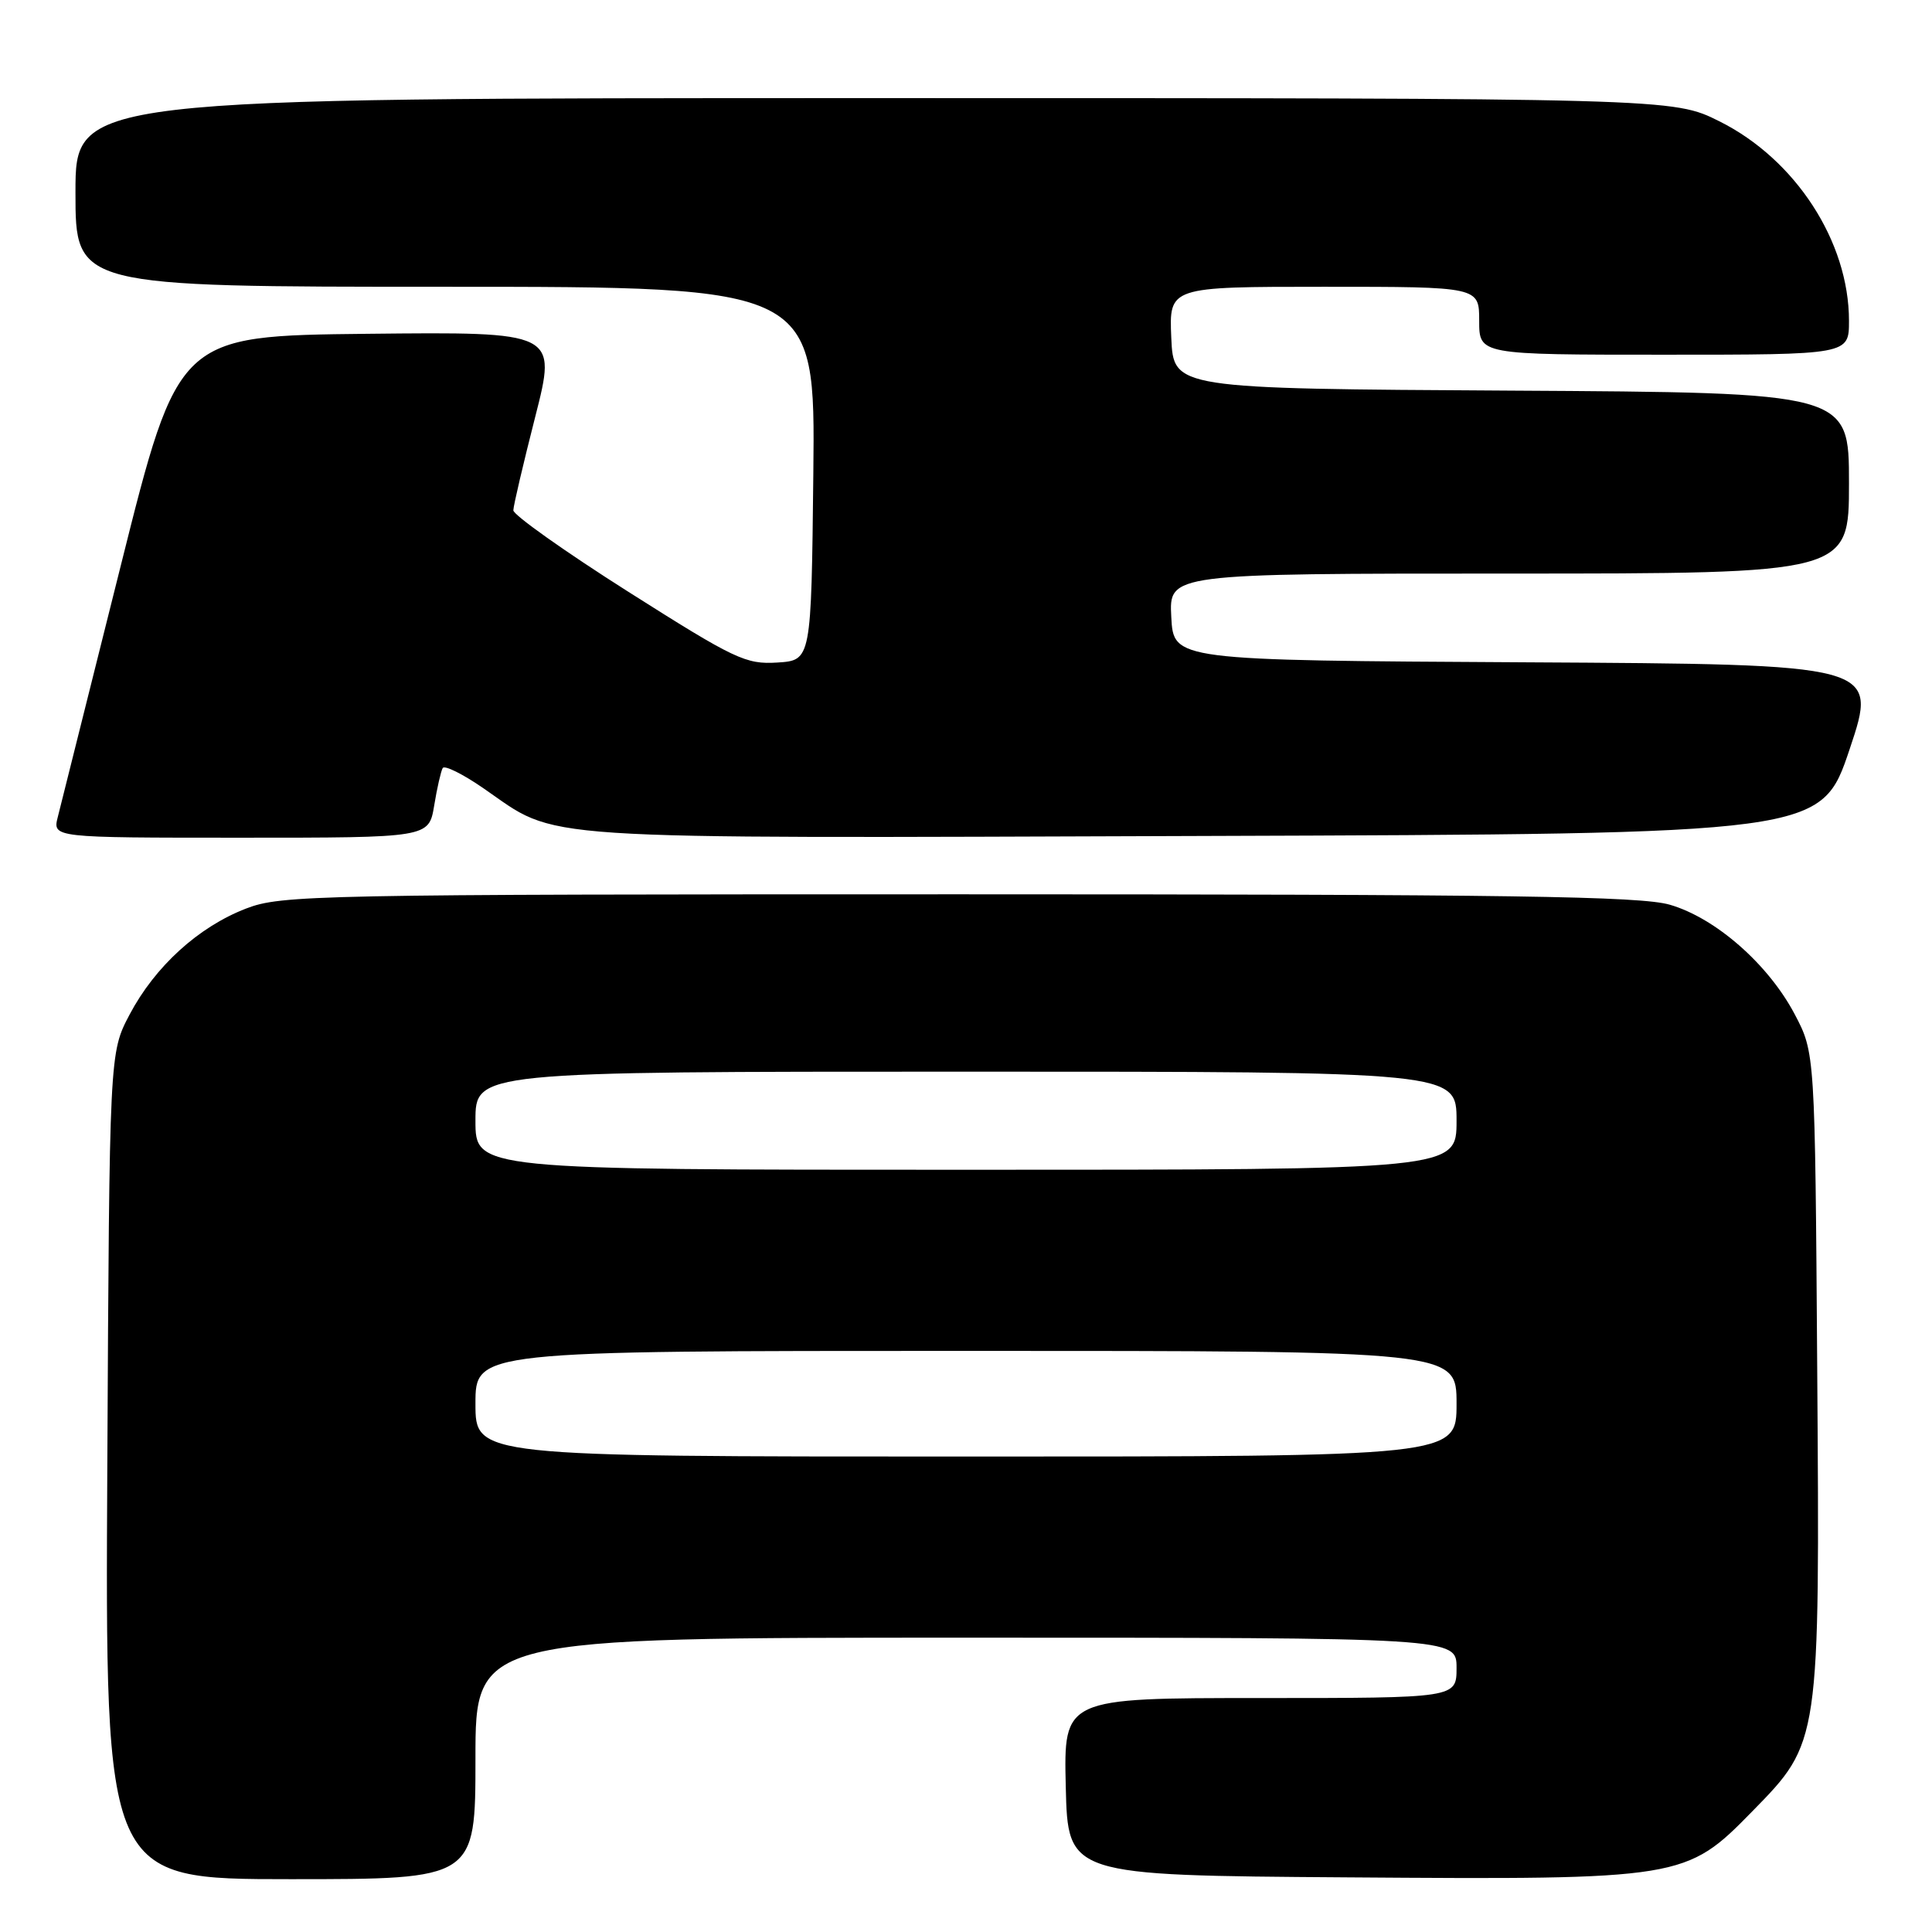 <?xml version="1.0" encoding="UTF-8" standalone="no"?>
<!DOCTYPE svg PUBLIC "-//W3C//DTD SVG 1.1//EN" "http://www.w3.org/Graphics/SVG/1.1/DTD/svg11.dtd" >
<svg xmlns="http://www.w3.org/2000/svg" xmlns:xlink="http://www.w3.org/1999/xlink" version="1.1" viewBox="0 0 256 256">
 <g >
 <path fill="currentColor"
d=" M 63.00 233.00 C 63.00 217.00 63.00 217.00 128.00 217.00 C 193.00 217.00 193.00 217.00 193.00 221.00 C 193.00 225.00 193.00 225.00 166.97 225.00 C 140.94 225.00 140.94 225.00 141.22 236.75 C 141.50 248.50 141.50 248.50 178.45 248.76 C 222.92 249.08 223.40 249.00 232.19 240.01 C 241.17 230.84 241.14 231.04 240.79 181.35 C 240.50 139.50 240.50 139.50 237.80 134.38 C 234.31 127.77 227.33 121.64 221.26 119.88 C 217.37 118.75 200.22 118.50 127.00 118.50 C 41.61 118.50 37.27 118.59 32.60 120.39 C 26.28 122.83 20.54 128.06 17.17 134.44 C 14.50 139.50 14.50 139.50 14.22 194.25 C 13.93 249.00 13.93 249.00 38.47 249.00 C 63.00 249.00 63.00 249.00 63.00 233.00 Z  M 57.53 106.75 C 57.91 104.41 58.43 102.17 58.66 101.77 C 58.90 101.36 61.32 102.56 64.03 104.43 C 74.24 111.45 68.59 111.07 159.41 110.77 C 241.32 110.50 241.32 110.50 245.09 99.26 C 248.85 88.02 248.85 88.02 202.17 87.76 C 155.50 87.50 155.50 87.50 155.20 81.75 C 154.90 76.00 154.90 76.00 199.95 76.00 C 245.00 76.00 245.00 76.00 245.00 64.01 C 245.00 52.02 245.00 52.02 200.25 51.76 C 155.50 51.50 155.50 51.50 155.20 44.75 C 154.91 38.00 154.91 38.00 175.45 38.00 C 196.00 38.00 196.00 38.00 196.00 42.50 C 196.00 47.00 196.00 47.00 220.50 47.00 C 245.00 47.00 245.00 47.00 245.00 42.51 C 245.00 32.02 237.92 21.11 227.84 16.08 C 221.68 13.00 221.68 13.00 115.84 13.00 C 10.00 13.00 10.00 13.00 10.00 25.50 C 10.00 38.00 10.00 38.00 59.02 38.00 C 108.03 38.00 108.03 38.00 107.77 62.75 C 107.50 87.50 107.50 87.50 103.00 87.79 C 98.82 88.05 97.40 87.38 83.25 78.41 C 74.86 73.09 68.01 68.23 68.02 67.62 C 68.03 67.00 69.34 61.43 70.92 55.23 C 73.79 43.97 73.79 43.97 48.71 44.23 C 23.62 44.50 23.62 44.50 15.99 75.00 C 11.79 91.78 8.04 106.74 7.66 108.25 C 6.96 111.00 6.96 111.00 31.89 111.00 C 56.82 111.00 56.82 111.00 57.53 106.75 Z  M 63.00 186.00 C 63.00 179.00 63.00 179.00 128.00 179.00 C 193.00 179.00 193.00 179.00 193.00 186.00 C 193.00 193.00 193.00 193.00 128.00 193.00 C 63.00 193.00 63.00 193.00 63.00 186.00 Z  M 63.00 148.50 C 63.00 142.00 63.00 142.00 128.00 142.00 C 193.00 142.00 193.00 142.00 193.00 148.50 C 193.00 155.00 193.00 155.00 128.00 155.00 C 63.00 155.00 63.00 155.00 63.00 148.50 Z "/>
</g>
</svg>